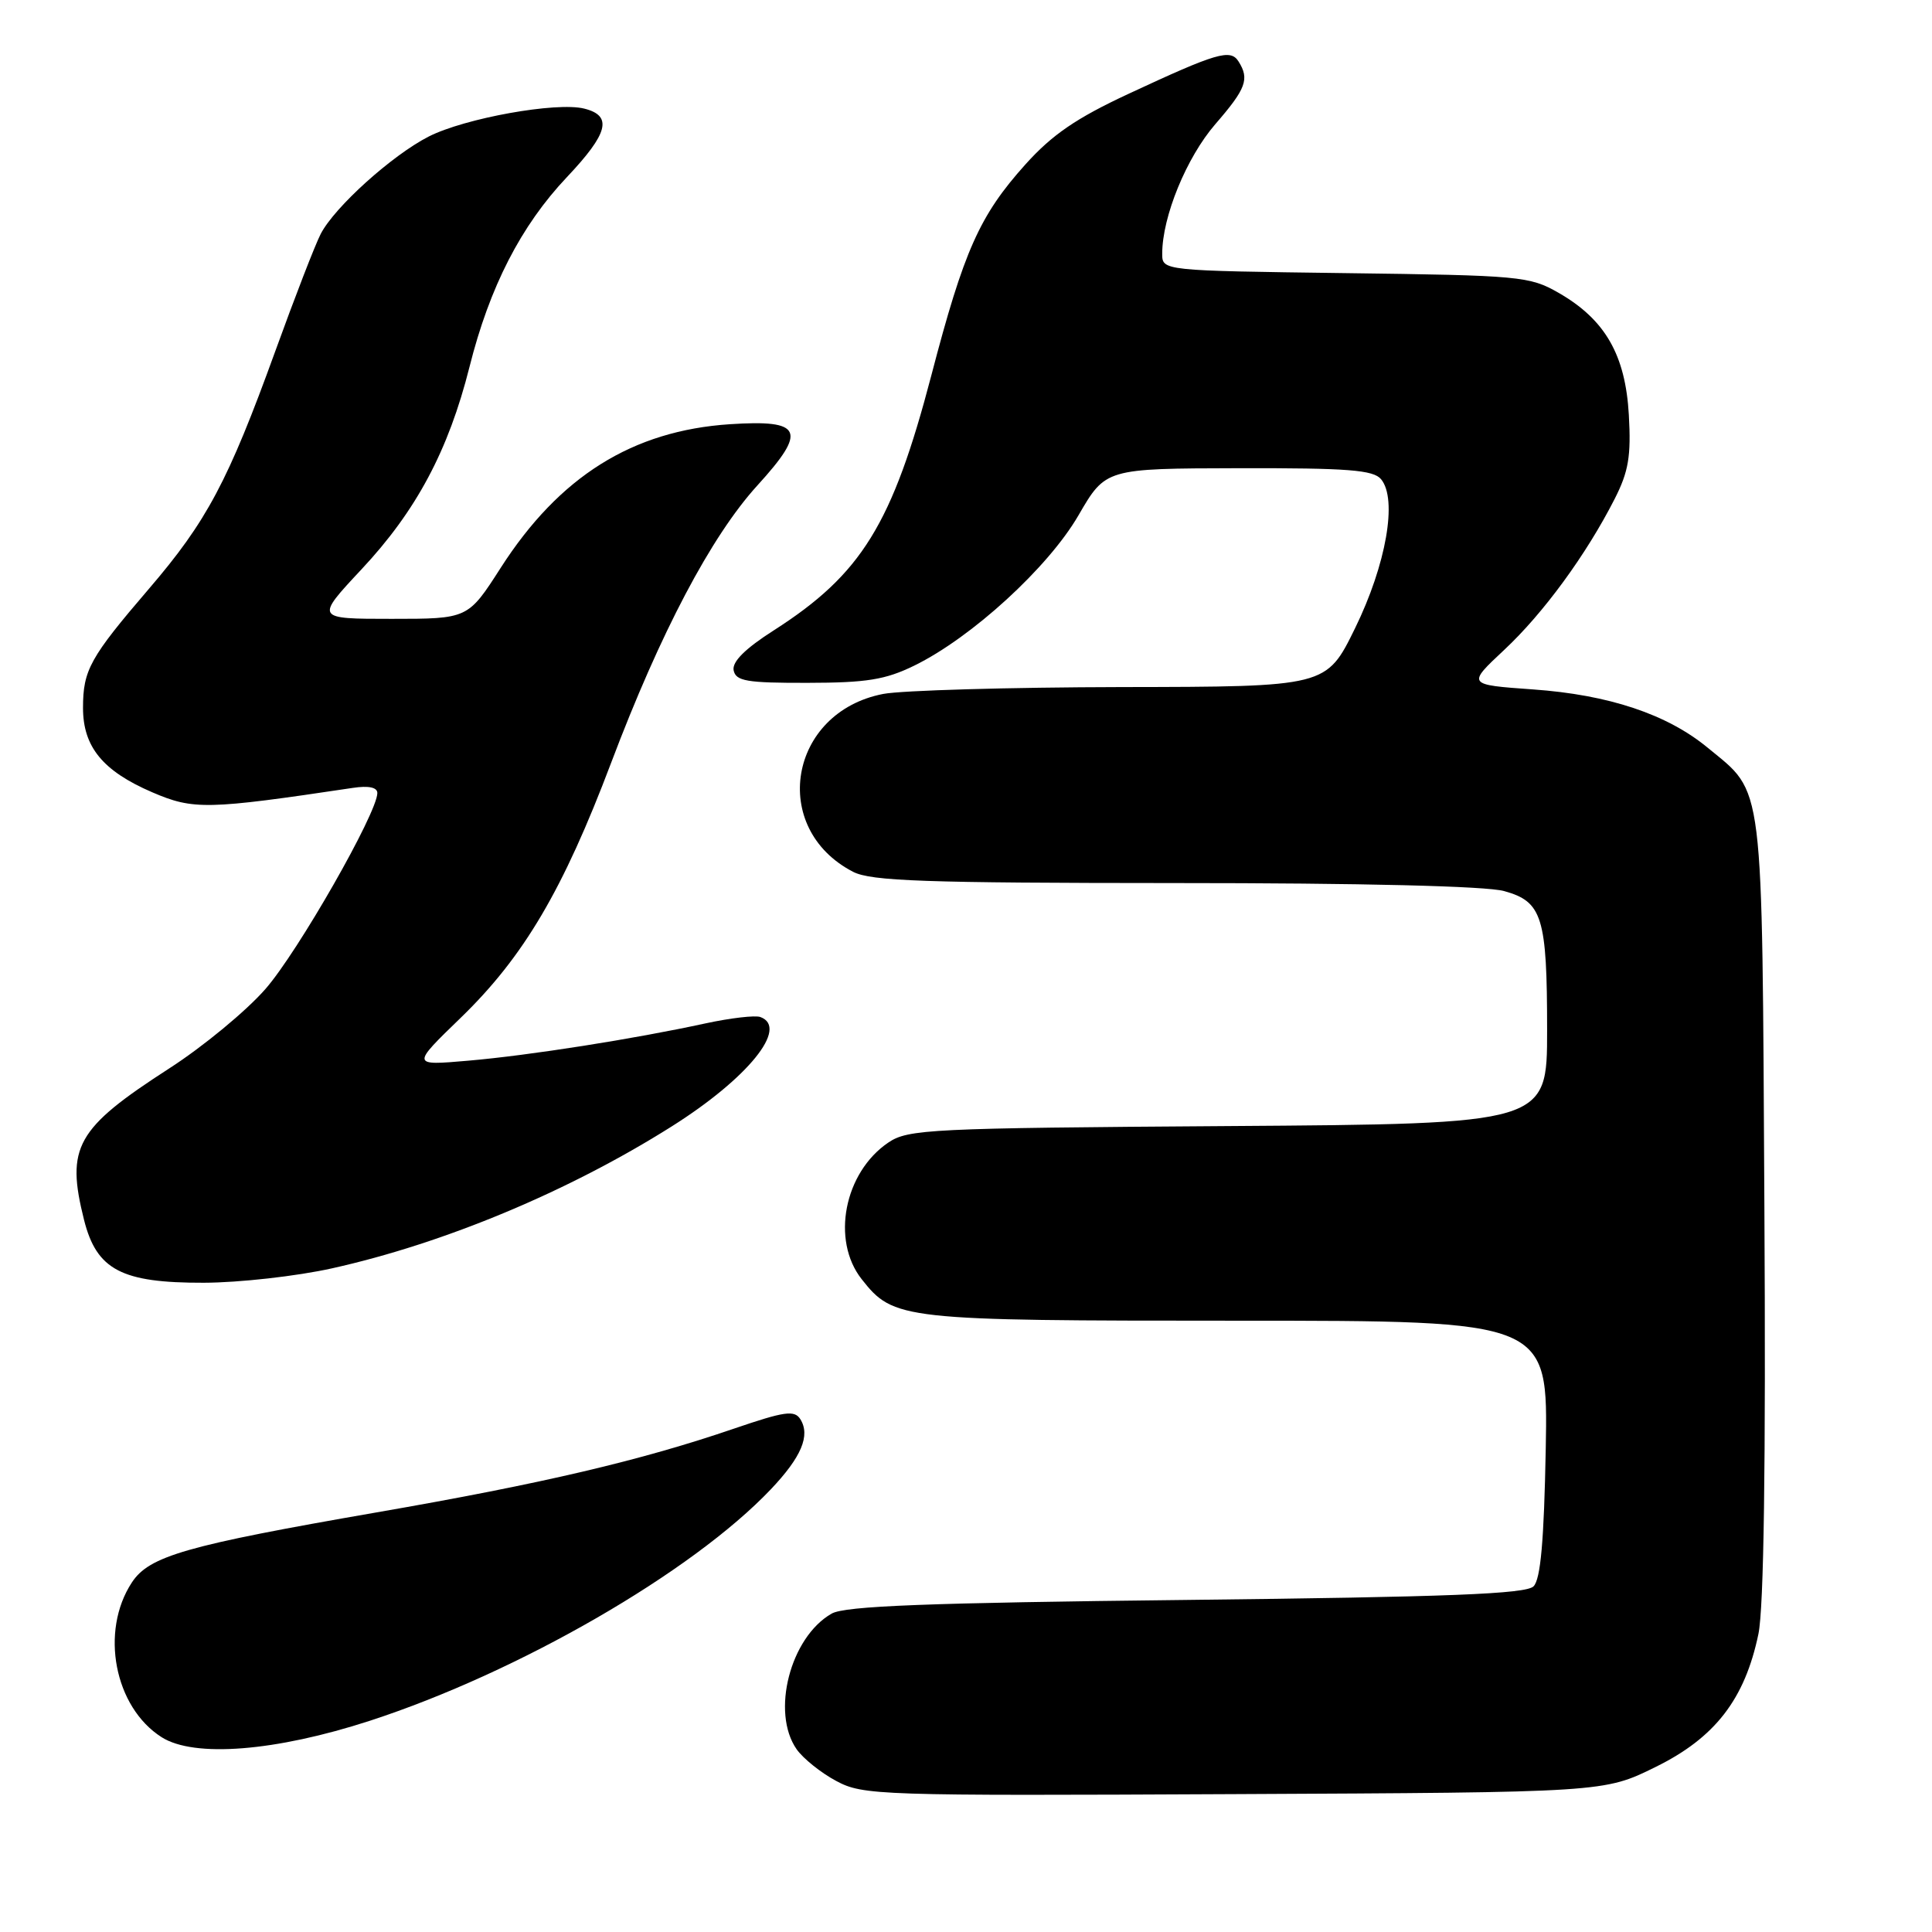 <?xml version="1.0" encoding="UTF-8" standalone="no"?>
<!DOCTYPE svg PUBLIC "-//W3C//DTD SVG 1.1//EN" "http://www.w3.org/Graphics/SVG/1.1/DTD/svg11.dtd" >
<svg xmlns="http://www.w3.org/2000/svg" xmlns:xlink="http://www.w3.org/1999/xlink" version="1.1" viewBox="0 0 256 256">
 <g >
 <path fill="currentColor"
d=" M 219.36 234.14 C 227.26 230.26 231.20 225.15 233.00 216.51 C 233.72 213.02 233.99 194.15 233.79 159.88 C 233.47 102.51 233.81 105.29 226.27 99.07 C 220.90 94.64 213.17 92.06 203.11 91.35 C 194.38 90.73 194.38 90.73 199.32 86.11 C 204.51 81.26 210.20 73.48 213.96 66.09 C 215.79 62.49 216.14 60.44 215.83 54.98 C 215.38 47.02 212.69 42.34 206.52 38.80 C 202.68 36.60 201.44 36.49 178.25 36.19 C 154.00 35.87 154.00 35.87 154.00 33.62 C 154.00 28.71 157.21 20.88 161.03 16.46 C 165.12 11.74 165.59 10.48 164.11 8.14 C 163.04 6.45 161.24 6.98 149.50 12.45 C 142.61 15.66 139.42 17.84 135.87 21.79 C 129.80 28.55 127.73 33.19 123.41 49.73 C 118.24 69.47 114.15 76.09 102.54 83.52 C 98.73 85.95 96.99 87.69 97.21 88.82 C 97.50 90.25 98.93 90.50 107.02 90.48 C 114.82 90.47 117.32 90.07 121.14 88.20 C 128.75 84.48 138.89 75.20 142.90 68.29 C 146.50 62.08 146.50 62.08 164.13 62.04 C 178.62 62.01 181.98 62.27 183.00 63.50 C 185.20 66.15 183.68 74.81 179.55 83.25 C 175.75 91.00 175.75 91.00 148.62 91.04 C 133.71 91.07 119.49 91.48 117.03 91.95 C 104.51 94.37 101.90 109.76 113.04 115.52 C 115.42 116.75 122.53 117.00 155.70 117.01 C 180.52 117.01 196.93 117.41 199.30 118.07 C 204.37 119.47 205.00 121.51 205.00 136.52 C 205.00 148.92 205.00 148.92 162.75 149.21 C 123.18 149.48 120.32 149.62 117.70 151.40 C 111.86 155.36 110.11 164.33 114.17 169.49 C 118.42 174.89 119.43 175.00 164.03 175.00 C 205.13 175.00 205.13 175.00 204.82 191.95 C 204.59 204.17 204.14 209.27 203.20 210.20 C 202.19 211.21 191.96 211.61 157.20 212.00 C 122.87 212.38 111.97 212.80 110.20 213.81 C 104.71 216.94 102.14 226.90 105.56 231.79 C 106.42 233.01 108.78 234.91 110.81 235.99 C 114.36 237.89 116.37 237.96 163.52 237.73 C 212.55 237.50 212.55 237.50 219.36 234.14 Z  M 49.01 228.01 C 68.73 221.59 91.70 208.33 102.14 197.34 C 106.20 193.06 107.40 190.21 106.05 188.05 C 105.27 186.82 103.97 187.01 97.32 189.28 C 84.91 193.53 71.82 196.60 49.90 200.40 C 24.62 204.79 19.77 206.18 17.47 209.69 C 13.22 216.17 15.16 226.22 21.42 230.19 C 25.74 232.93 36.52 232.07 49.01 228.01 Z  M 44.00 168.06 C 58.88 164.75 75.39 157.85 89.00 149.26 C 99.10 142.89 104.56 136.15 100.75 134.76 C 100.06 134.51 96.80 134.89 93.50 135.60 C 83.98 137.67 70.14 139.85 62.00 140.55 C 54.50 141.20 54.50 141.20 61.06 134.85 C 69.40 126.77 74.61 117.93 80.98 101.07 C 87.50 83.82 94.24 71.04 100.36 64.32 C 107.00 57.03 106.35 55.58 96.73 56.21 C 83.80 57.06 74.11 63.13 66.34 75.25 C 62.01 82.00 62.01 82.00 51.89 82.00 C 41.77 82.00 41.77 82.00 47.89 75.45 C 55.16 67.69 59.42 59.70 62.21 48.62 C 64.87 38.01 69.04 29.90 75.10 23.49 C 80.62 17.65 81.21 15.34 77.41 14.39 C 73.75 13.47 61.59 15.66 56.81 18.09 C 51.95 20.57 44.34 27.43 42.50 30.99 C 41.76 32.42 39.05 39.42 36.47 46.55 C 30.23 63.77 27.40 69.08 19.75 78.00 C 11.92 87.13 11.00 88.78 11.00 93.80 C 11.00 98.96 13.62 102.16 20.17 104.98 C 25.63 107.33 27.43 107.29 46.75 104.40 C 48.84 104.08 50.00 104.33 50.00 105.08 C 50.00 107.70 39.48 126.13 35.17 131.05 C 32.63 133.96 26.89 138.70 22.41 141.58 C 10.07 149.55 8.71 151.98 11.14 161.66 C 12.81 168.27 16.11 170.00 27.00 169.97 C 31.68 169.96 39.33 169.10 44.00 168.06 Z "/>
</g>
</svg>